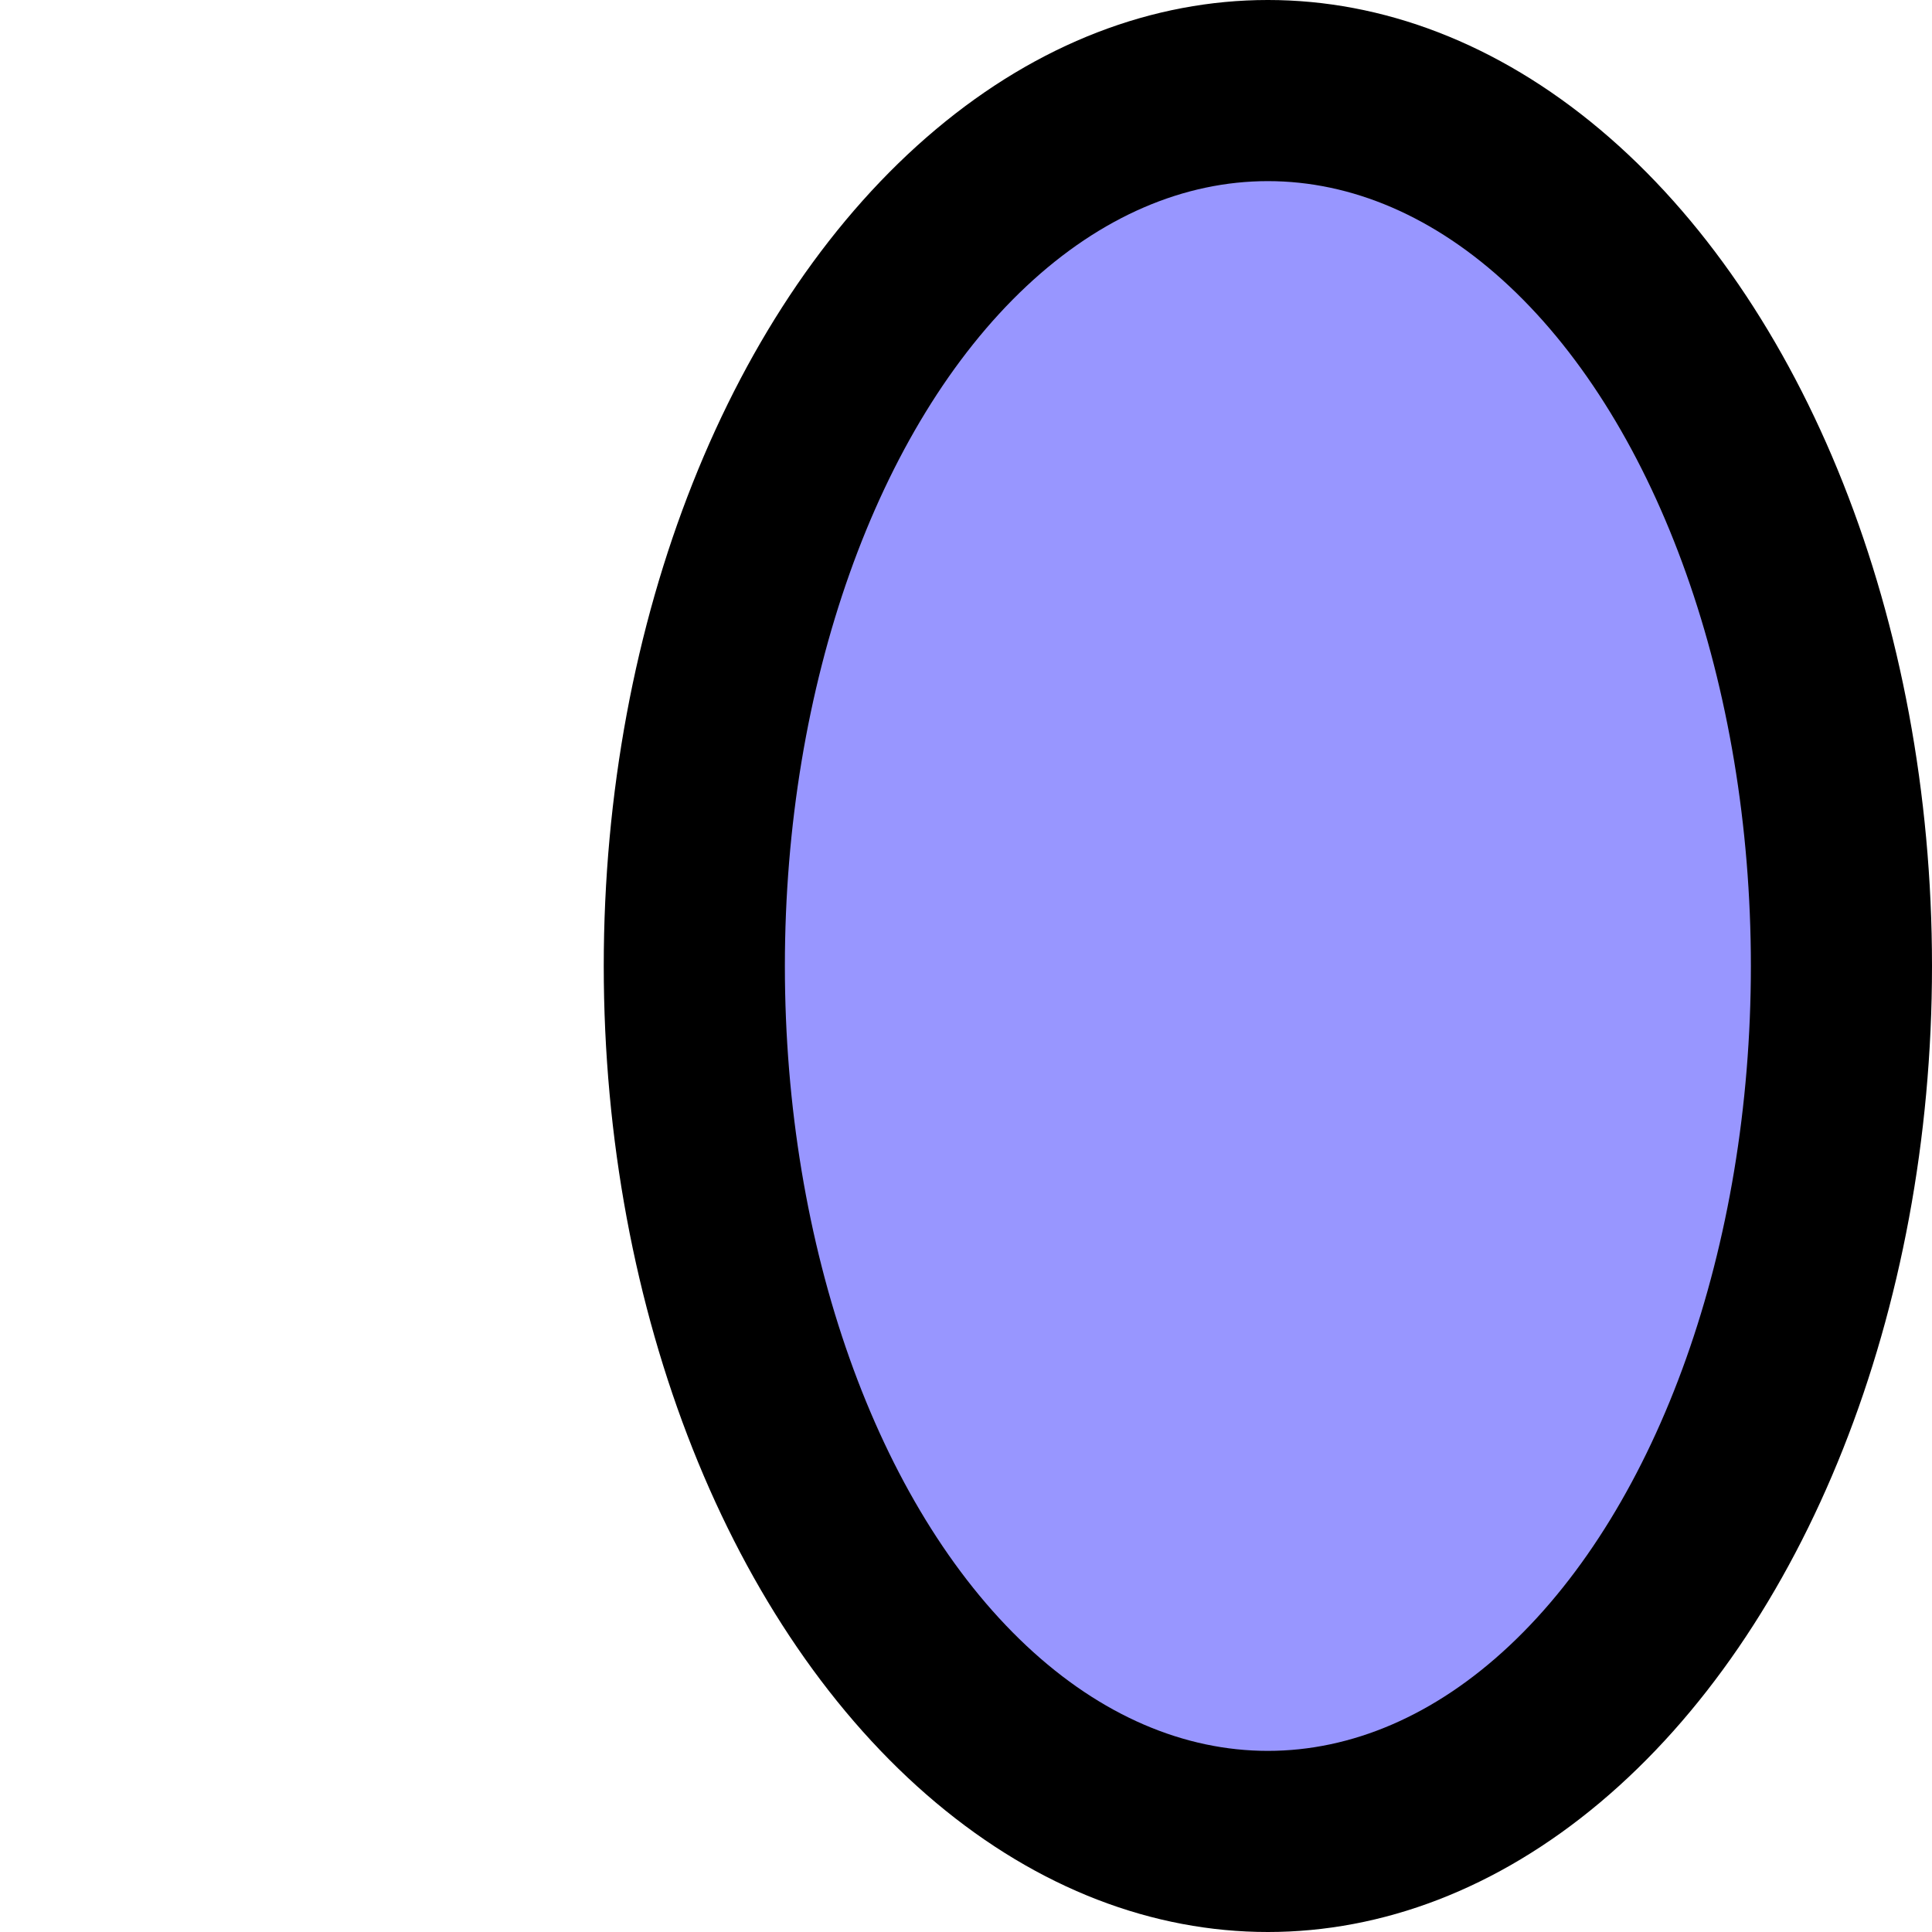 <svg width="32" height="32" viewBox="0 0 32 32" fill="none" xmlns="http://www.w3.org/2000/svg" style="overflow:visible"><mask id="transparent-mask-left" width="32" height="32"><rect x="-16" y="0" width="64" height="32" fill="white"></rect><ellipse class="ellipse-left-outline" cx="9" cy="16" rx="0" ry="0" fill="black"></ellipse></mask><ellipse mask="url(#transparent-mask-right)" class="ellipse-left" cx="9" cy="16" rx="6" ry="10" fill="rgba(212, 211, 253, 1)"></ellipse><mask id="transparent-mask-right" width="32" height="32"><rect x="-16" y="0" width="64" height="32" fill="white"></rect><ellipse class="ellipse-right-outline" cx="21" cy="16" rx="11" ry="16" fill="black"></ellipse></mask><ellipse mask="url(#transparent-mask-left)" class="ellipse-right" cx="21" cy="16" rx="8" ry="13" fill="rgba(152, 150, 255, 1)"></ellipse></svg>